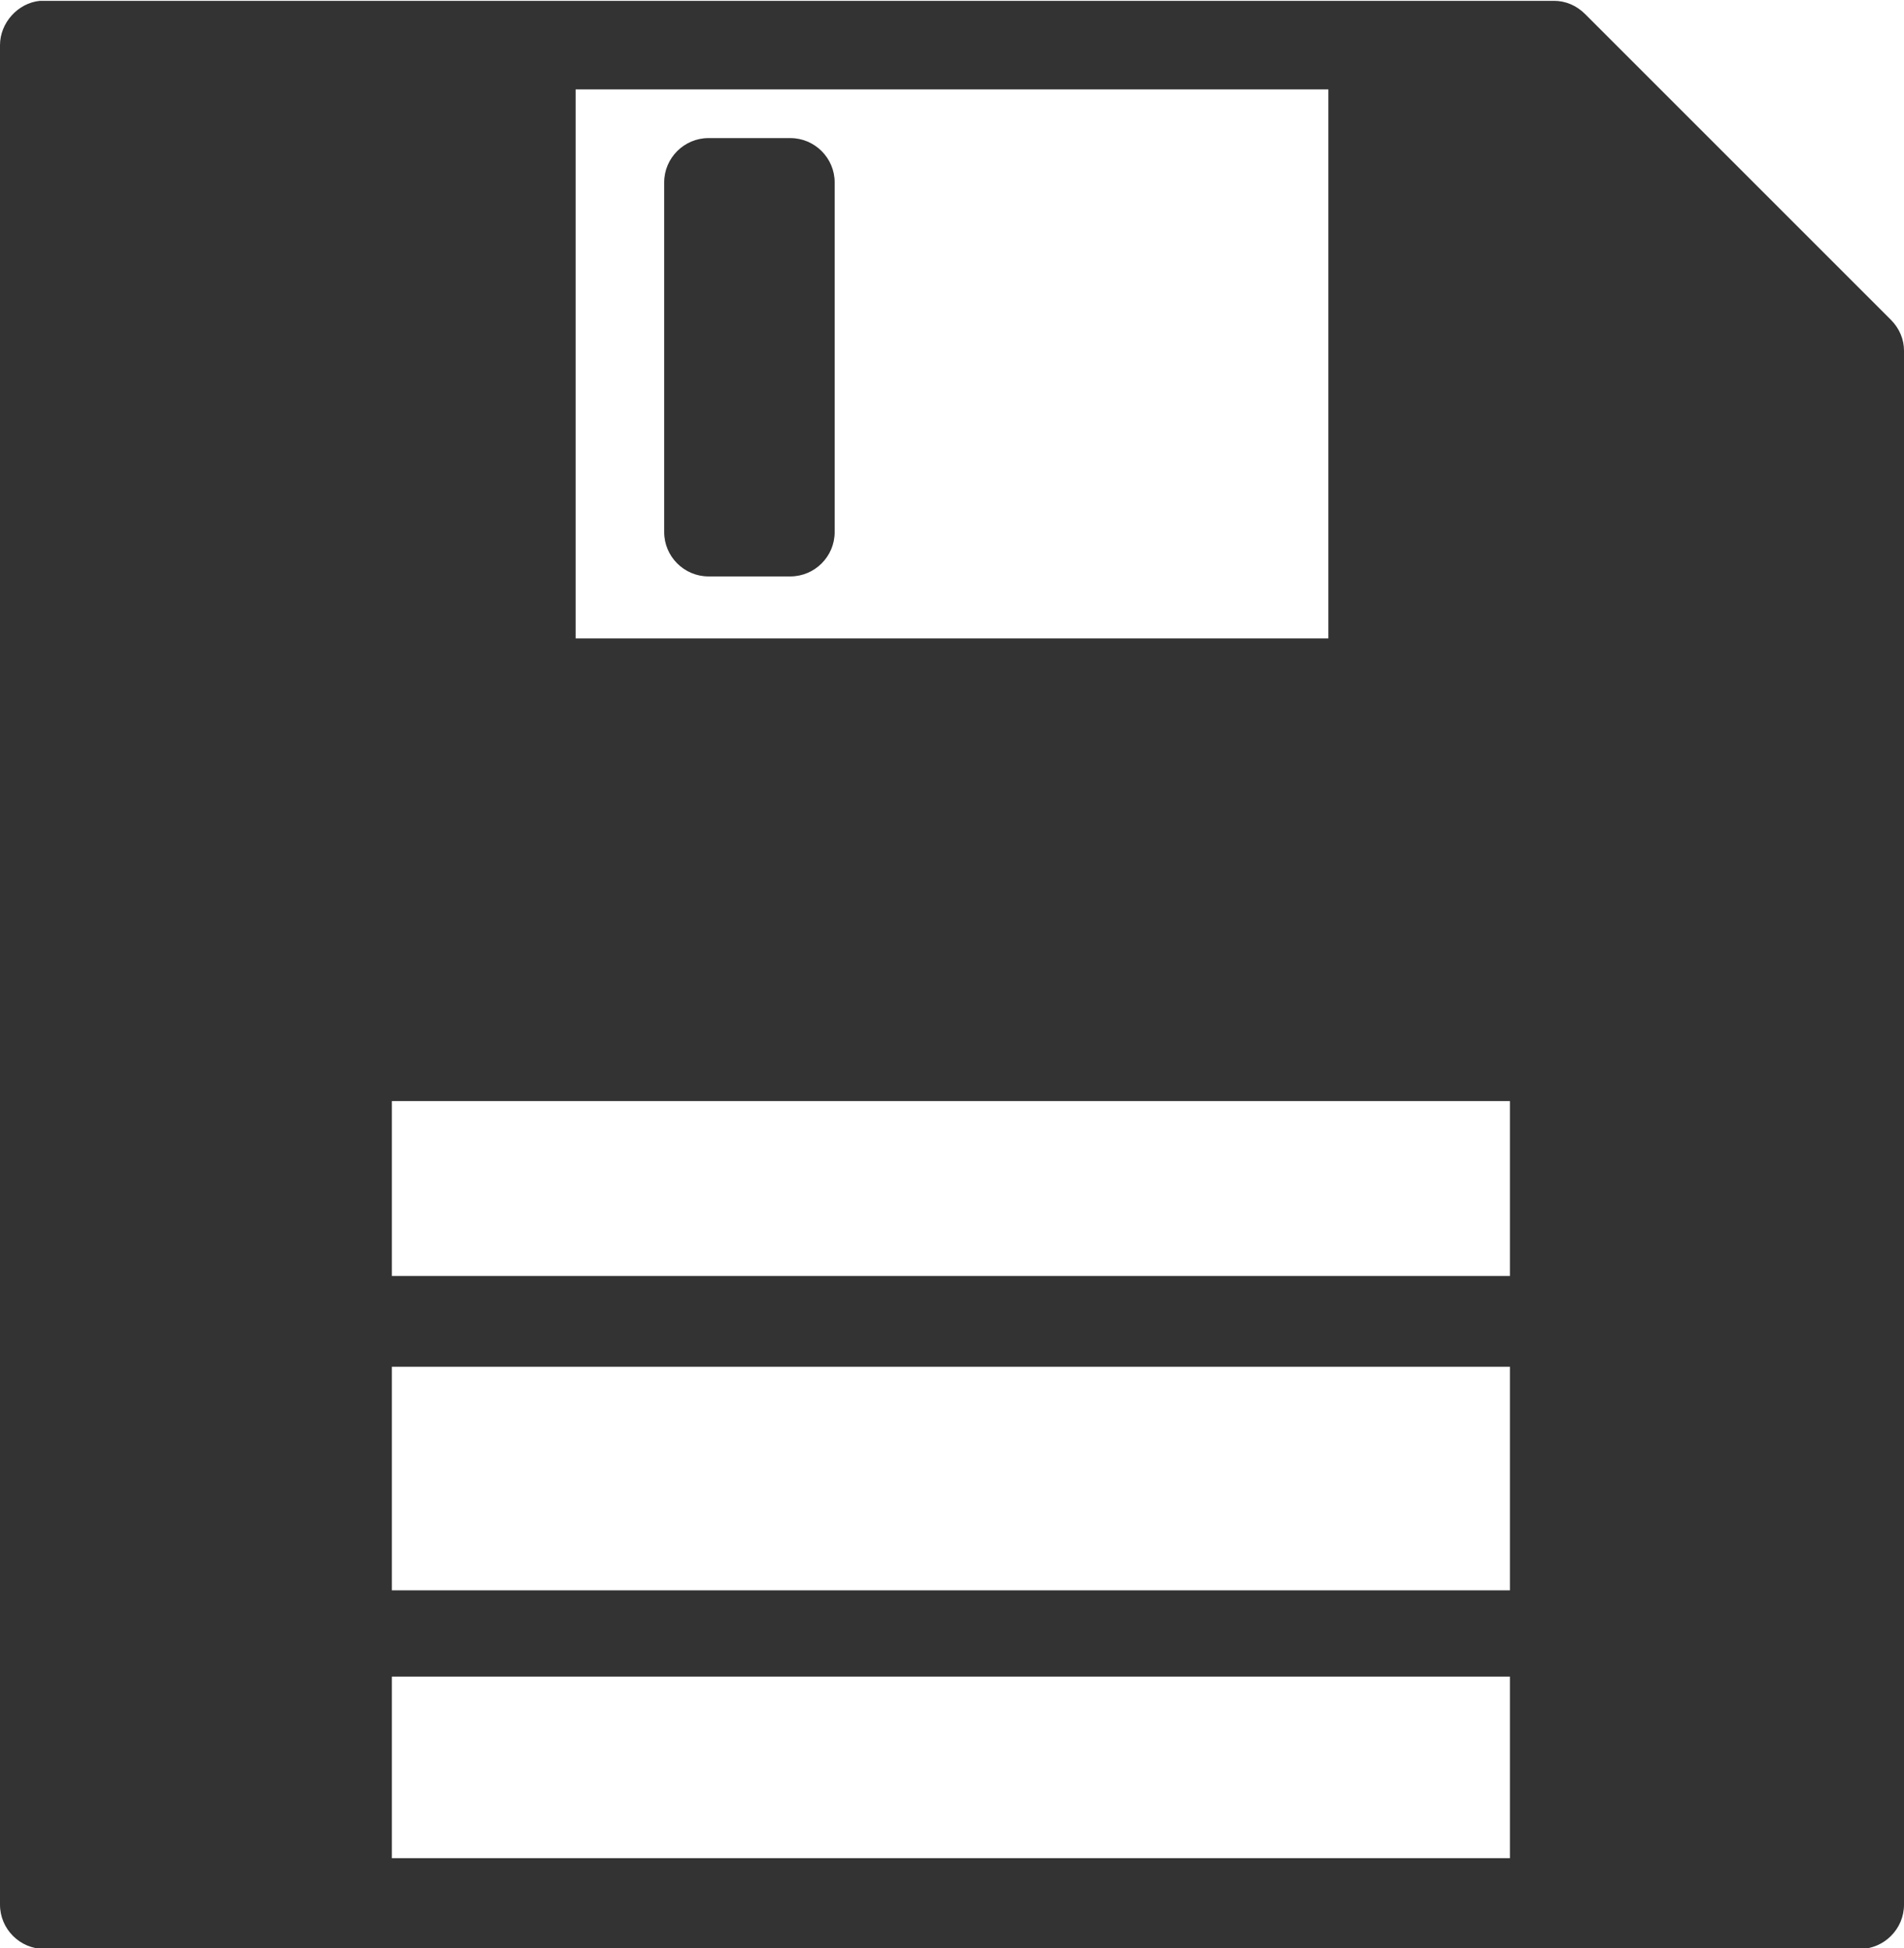 <?xml version="1.0" encoding="utf-8"?>
<!-- Generator: Adobe Illustrator 22.0.1, SVG Export Plug-In . SVG Version: 6.00 Build 0)  -->
<svg version="1.1"
	 id="Layer_1" xmlns:cc="http://creativecommons.org/ns#" xmlns:dc="http://purl.org/dc/elements/1.1/" xmlns:inkscape="http://www.inkscape.org/namespaces/inkscape" xmlns:rdf="http://www.w3.org/1999/02/22-rdf-syntax-ns#" xmlns:sodipodi="http://sodipodi.sourceforge.net/DTD/sodipodi-0.dtd" xmlns:svg="http://www.w3.org/2000/svg"
	 xmlns="http://www.w3.org/2000/svg" xmlns:xlink="http://www.w3.org/1999/xlink" x="0px" y="0px" viewBox="0 0 86 88"
	 style="enable-background:new 0 0 86 88;" xml:space="preserve">
<style type="text/css">
	.st0{fill:#333333;}
</style>
<g transform="translate(0,-952.362)">
	<path class="st0" d="M32,958.6c-1.1,0-2,0.9-2,2v15.8c0,1.1,0.9,2,2,2h3.7c1.1,0,2-0.9,2-2v-15.8c0-1.1-0.9-2-2-2H32z"/>
	<path class="st0" d="M1.8,952.4c-1,0.1-1.8,1-1.8,2v84c0,1.1,0.9,2,2,2h82c1.1,0,2-0.9,2-2v-70.2c0-0.5-0.2-1-0.6-1.4L71.6,953
		c-0.4-0.4-0.9-0.6-1.4-0.6H2C1.9,952.4,1.9,952.4,1.8,952.4L1.8,952.4z M26,956.4H60v24.8H26V956.4z M17.7,1002.1h50.5v7.9H17.7
		C17.7,1010.1,17.7,1002.1,17.7,1002.1z M17.7,1014.1h50.5v10.1H17.7C17.7,1024.1,17.7,1014.1,17.7,1014.1z M17.7,1028.1h50.5v8.2
		H17.7C17.7,1036.4,17.7,1028.1,17.7,1028.1z"/>
</g>
</svg>

